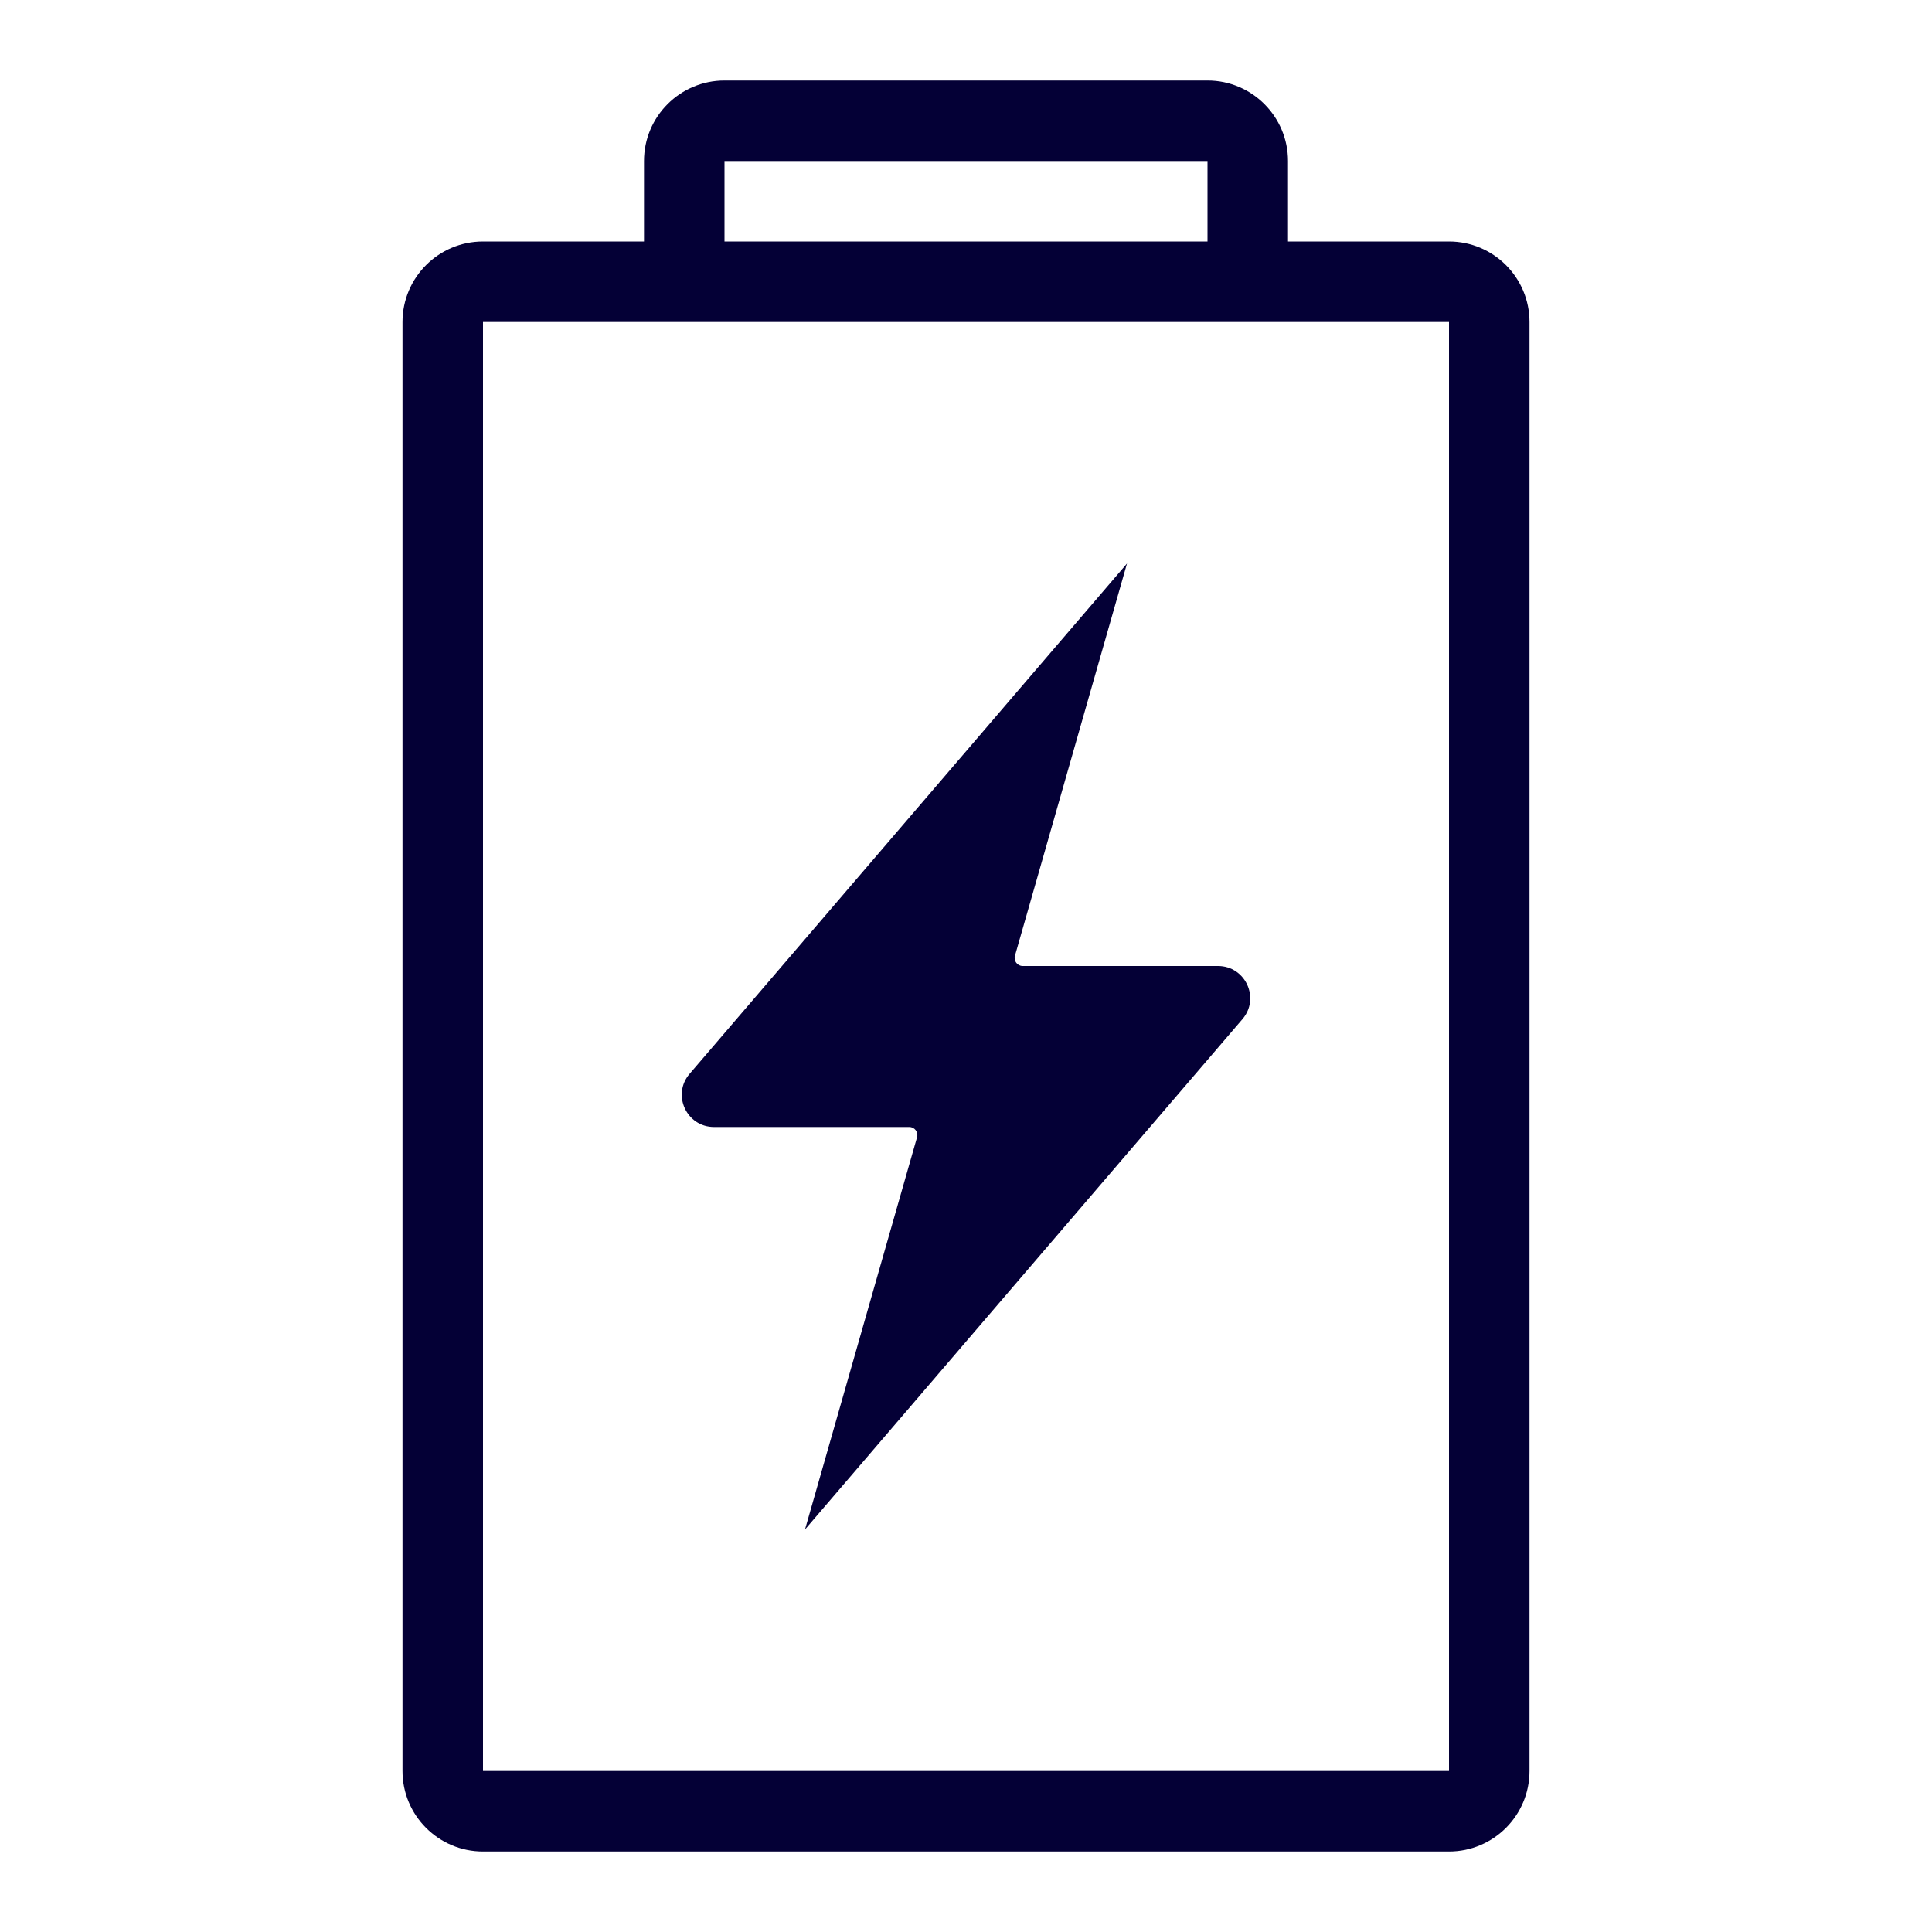 <svg width="24" height="24" viewBox="0 0 24 24" fill="none" xmlns="http://www.w3.org/2000/svg">
<path d="M12.608 11.873C12.59 11.936 12.638 12 12.704 12H15.13C15.472 12 15.656 12.401 15.434 12.66L10 19L11.392 14.127C11.41 14.064 11.362 14 11.296 14H8.87C8.528 14 8.344 13.599 8.566 13.34L14 7L12.608 11.873Z" fill="#040036"/>
<path fill-rule="evenodd" clip-rule="evenodd" d="M8 2V3H6C5.448 3 5 3.448 5 4V22C5 22.552 5.448 23 6 23H18C18.552 23 19 22.552 19 22V4C19 3.448 18.552 3 18 3H16V2C16 1.448 15.552 1 15 1H9C8.448 1 8 1.448 8 2ZM15 2H9V3H15V2ZM6 22V4H18V22H6Z" fill="#040036"/>
</svg>
